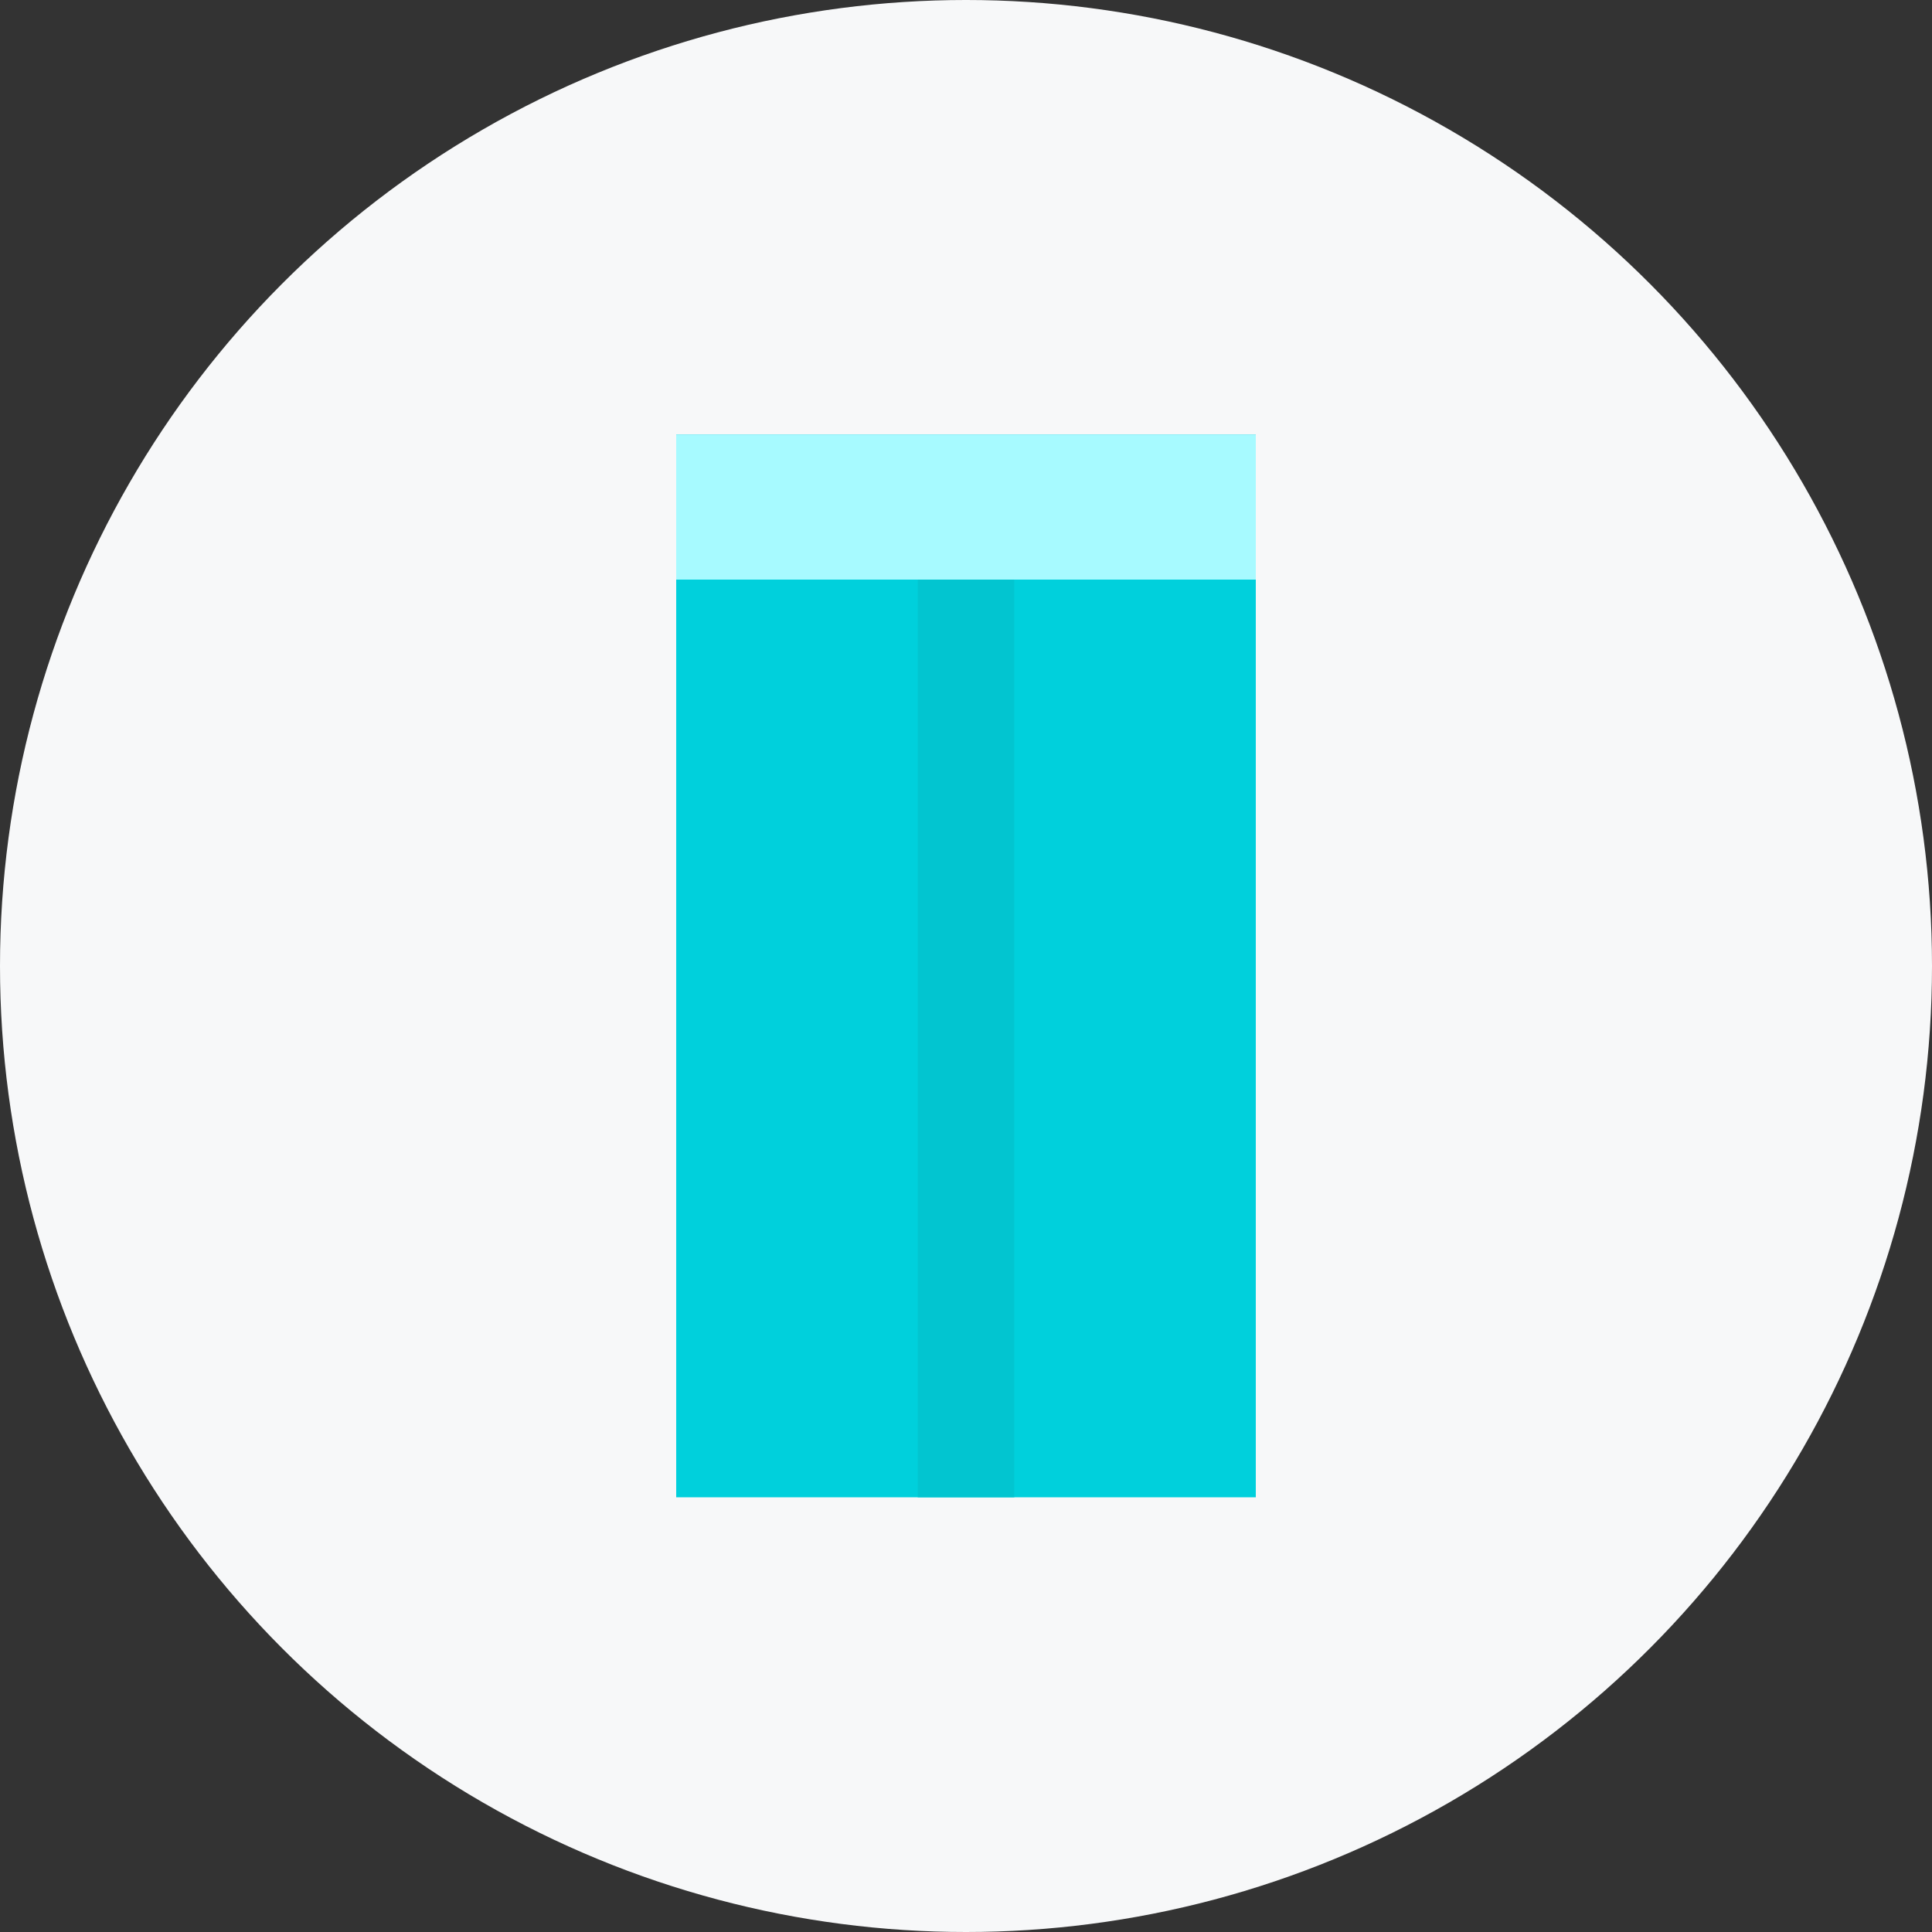 <svg width="40" height="40" viewBox="0 0 40 40" fill="none" xmlns="http://www.w3.org/2000/svg">
<rect x="0" y="0" width="40" height="40" fill="#333333" stroke="none"/>
<g clip-path="url(#clip0_3907_47704)">
<circle cx="20" cy="20" r="20" fill="#F7F8F9"/>
<rect x="14" y="9" width="12" height="22" fill="#00D0DC"/>
<rect x="14" y="9" width="12" height="3" fill="#A7FAFF"/>
<rect x="19" y="12" width="2" height="19" fill="#02C5D0"/>
</g>
<defs>
<clipPath id="clip0_3907_47704">
<rect width="40" height="40" fill="white"/>
</clipPath>
</defs>
</svg>
